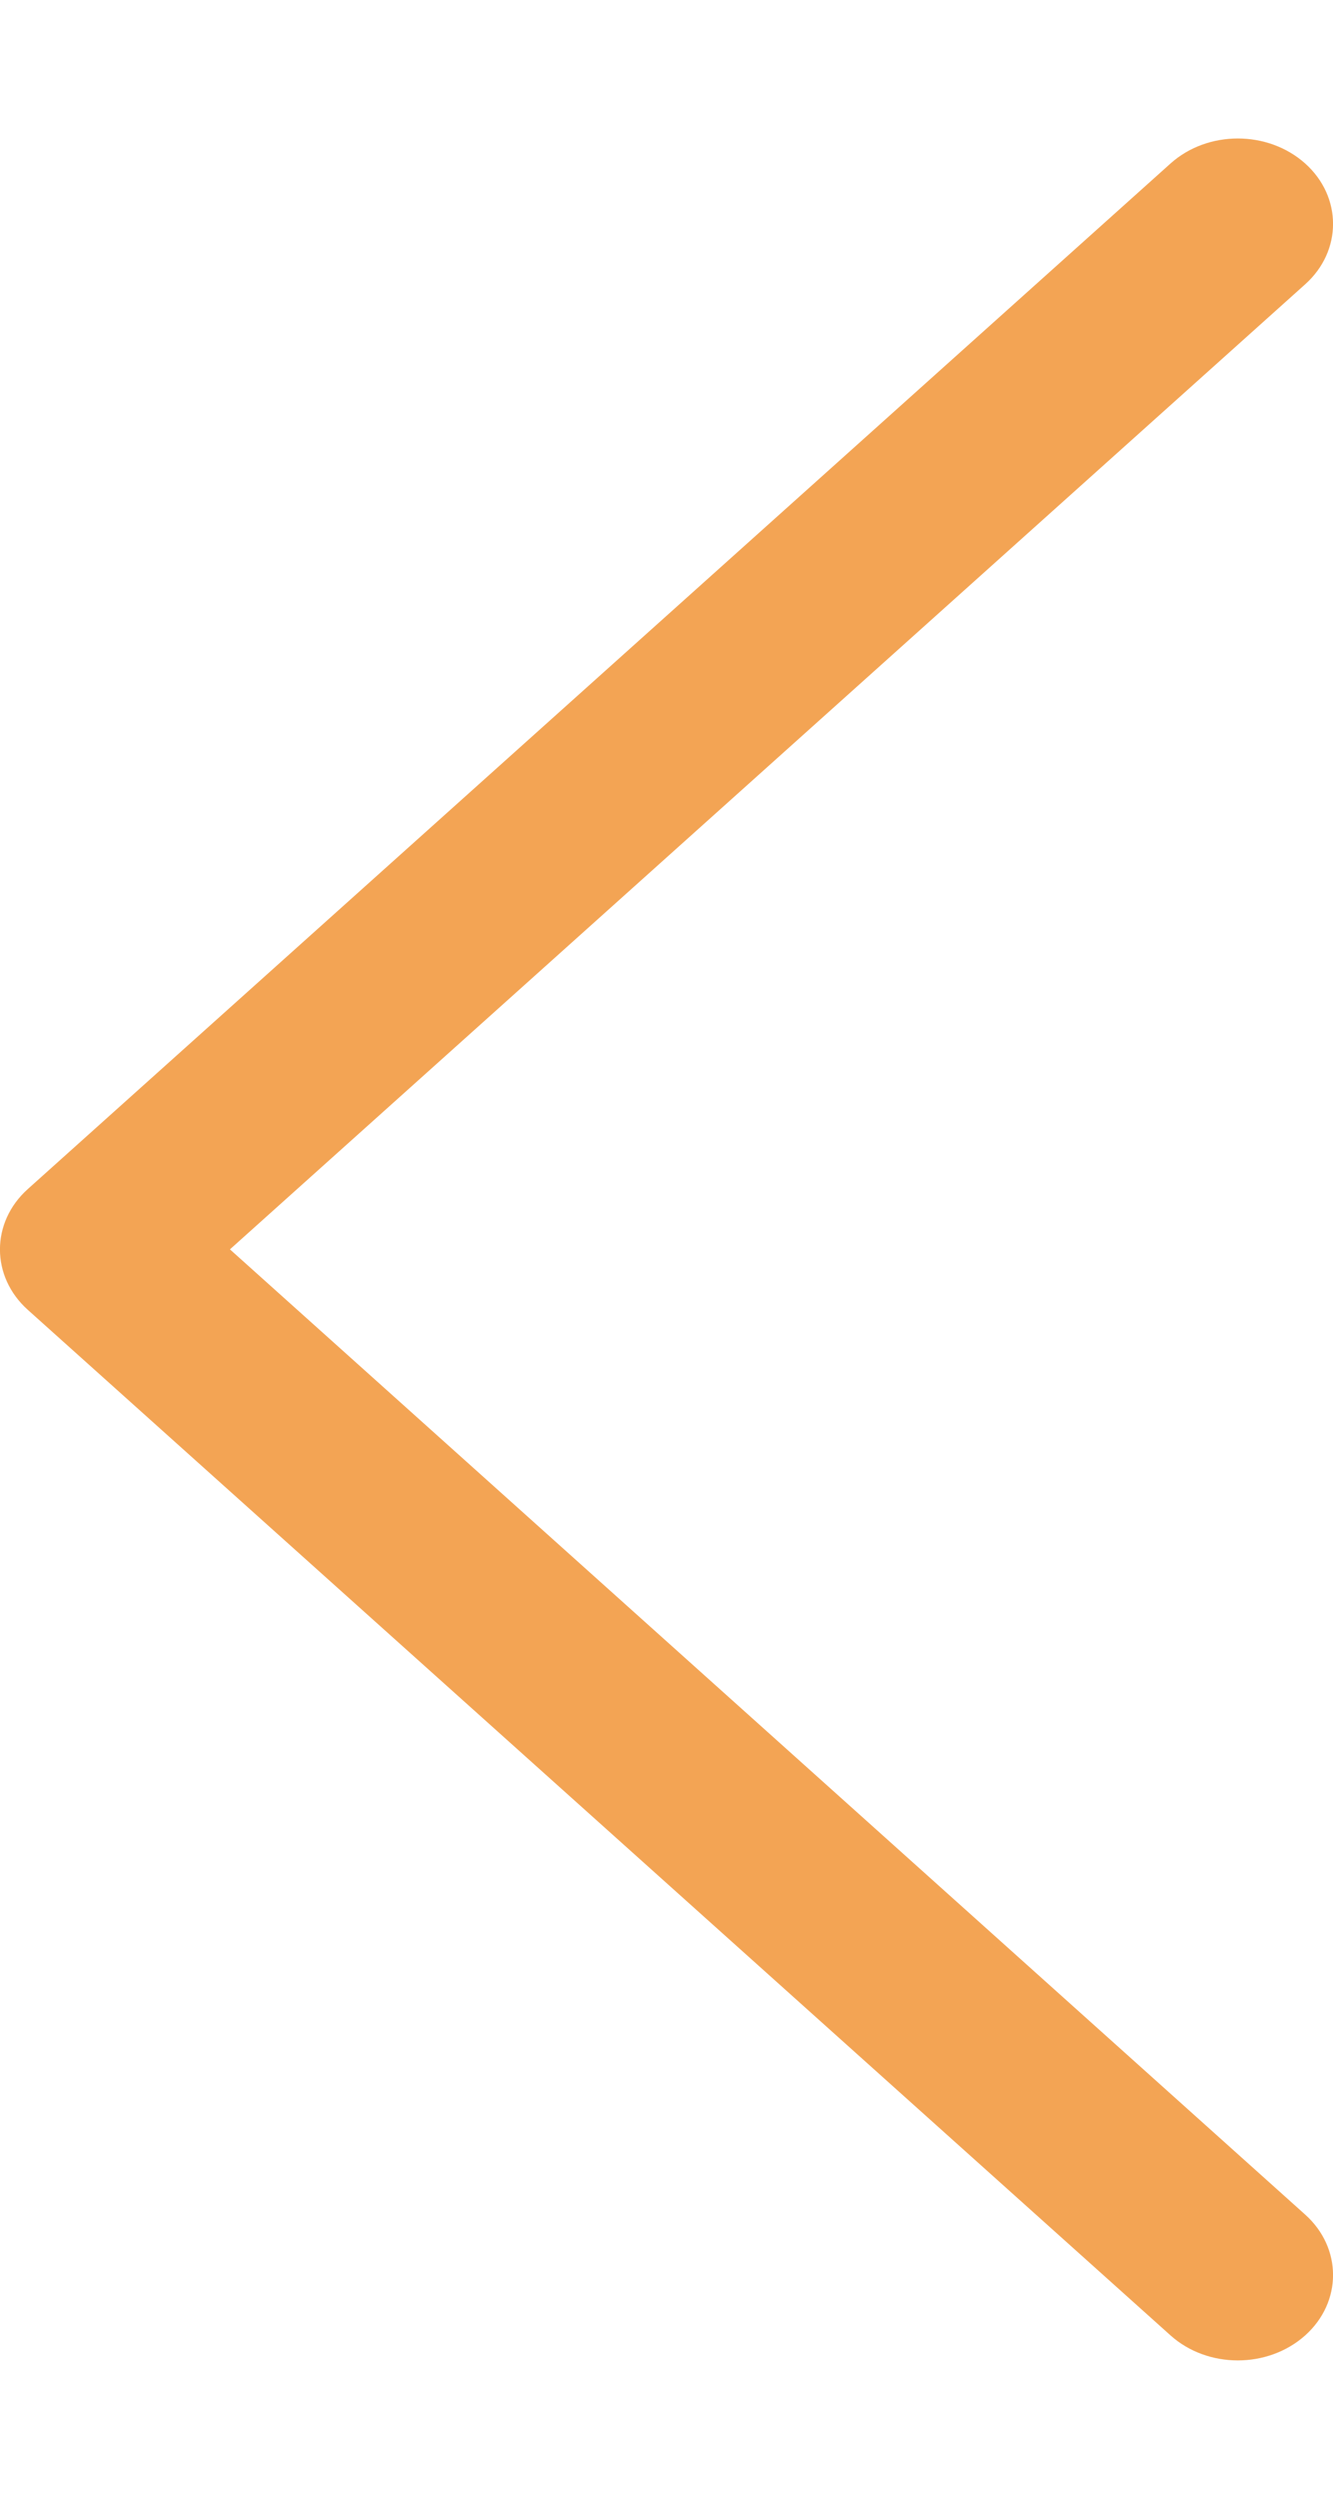 <svg width="8" height="15" viewBox="0 0 8 15" fill="none" xmlns="http://www.w3.org/2000/svg">
<path fill-rule="evenodd" clip-rule="evenodd" d="M0.167 7.86C-0.056 7.66 -0.056 7.335 0.167 7.135L7.025 0.981C7.248 0.781 7.609 0.781 7.833 0.981C8.056 1.181 8.056 1.506 7.833 1.706L1.38 7.497L7.833 13.289C8.056 13.489 8.056 13.814 7.833 14.014C7.609 14.214 7.248 14.214 7.025 14.014L0.167 7.86Z" fill="#F3A454"/>
</svg>

